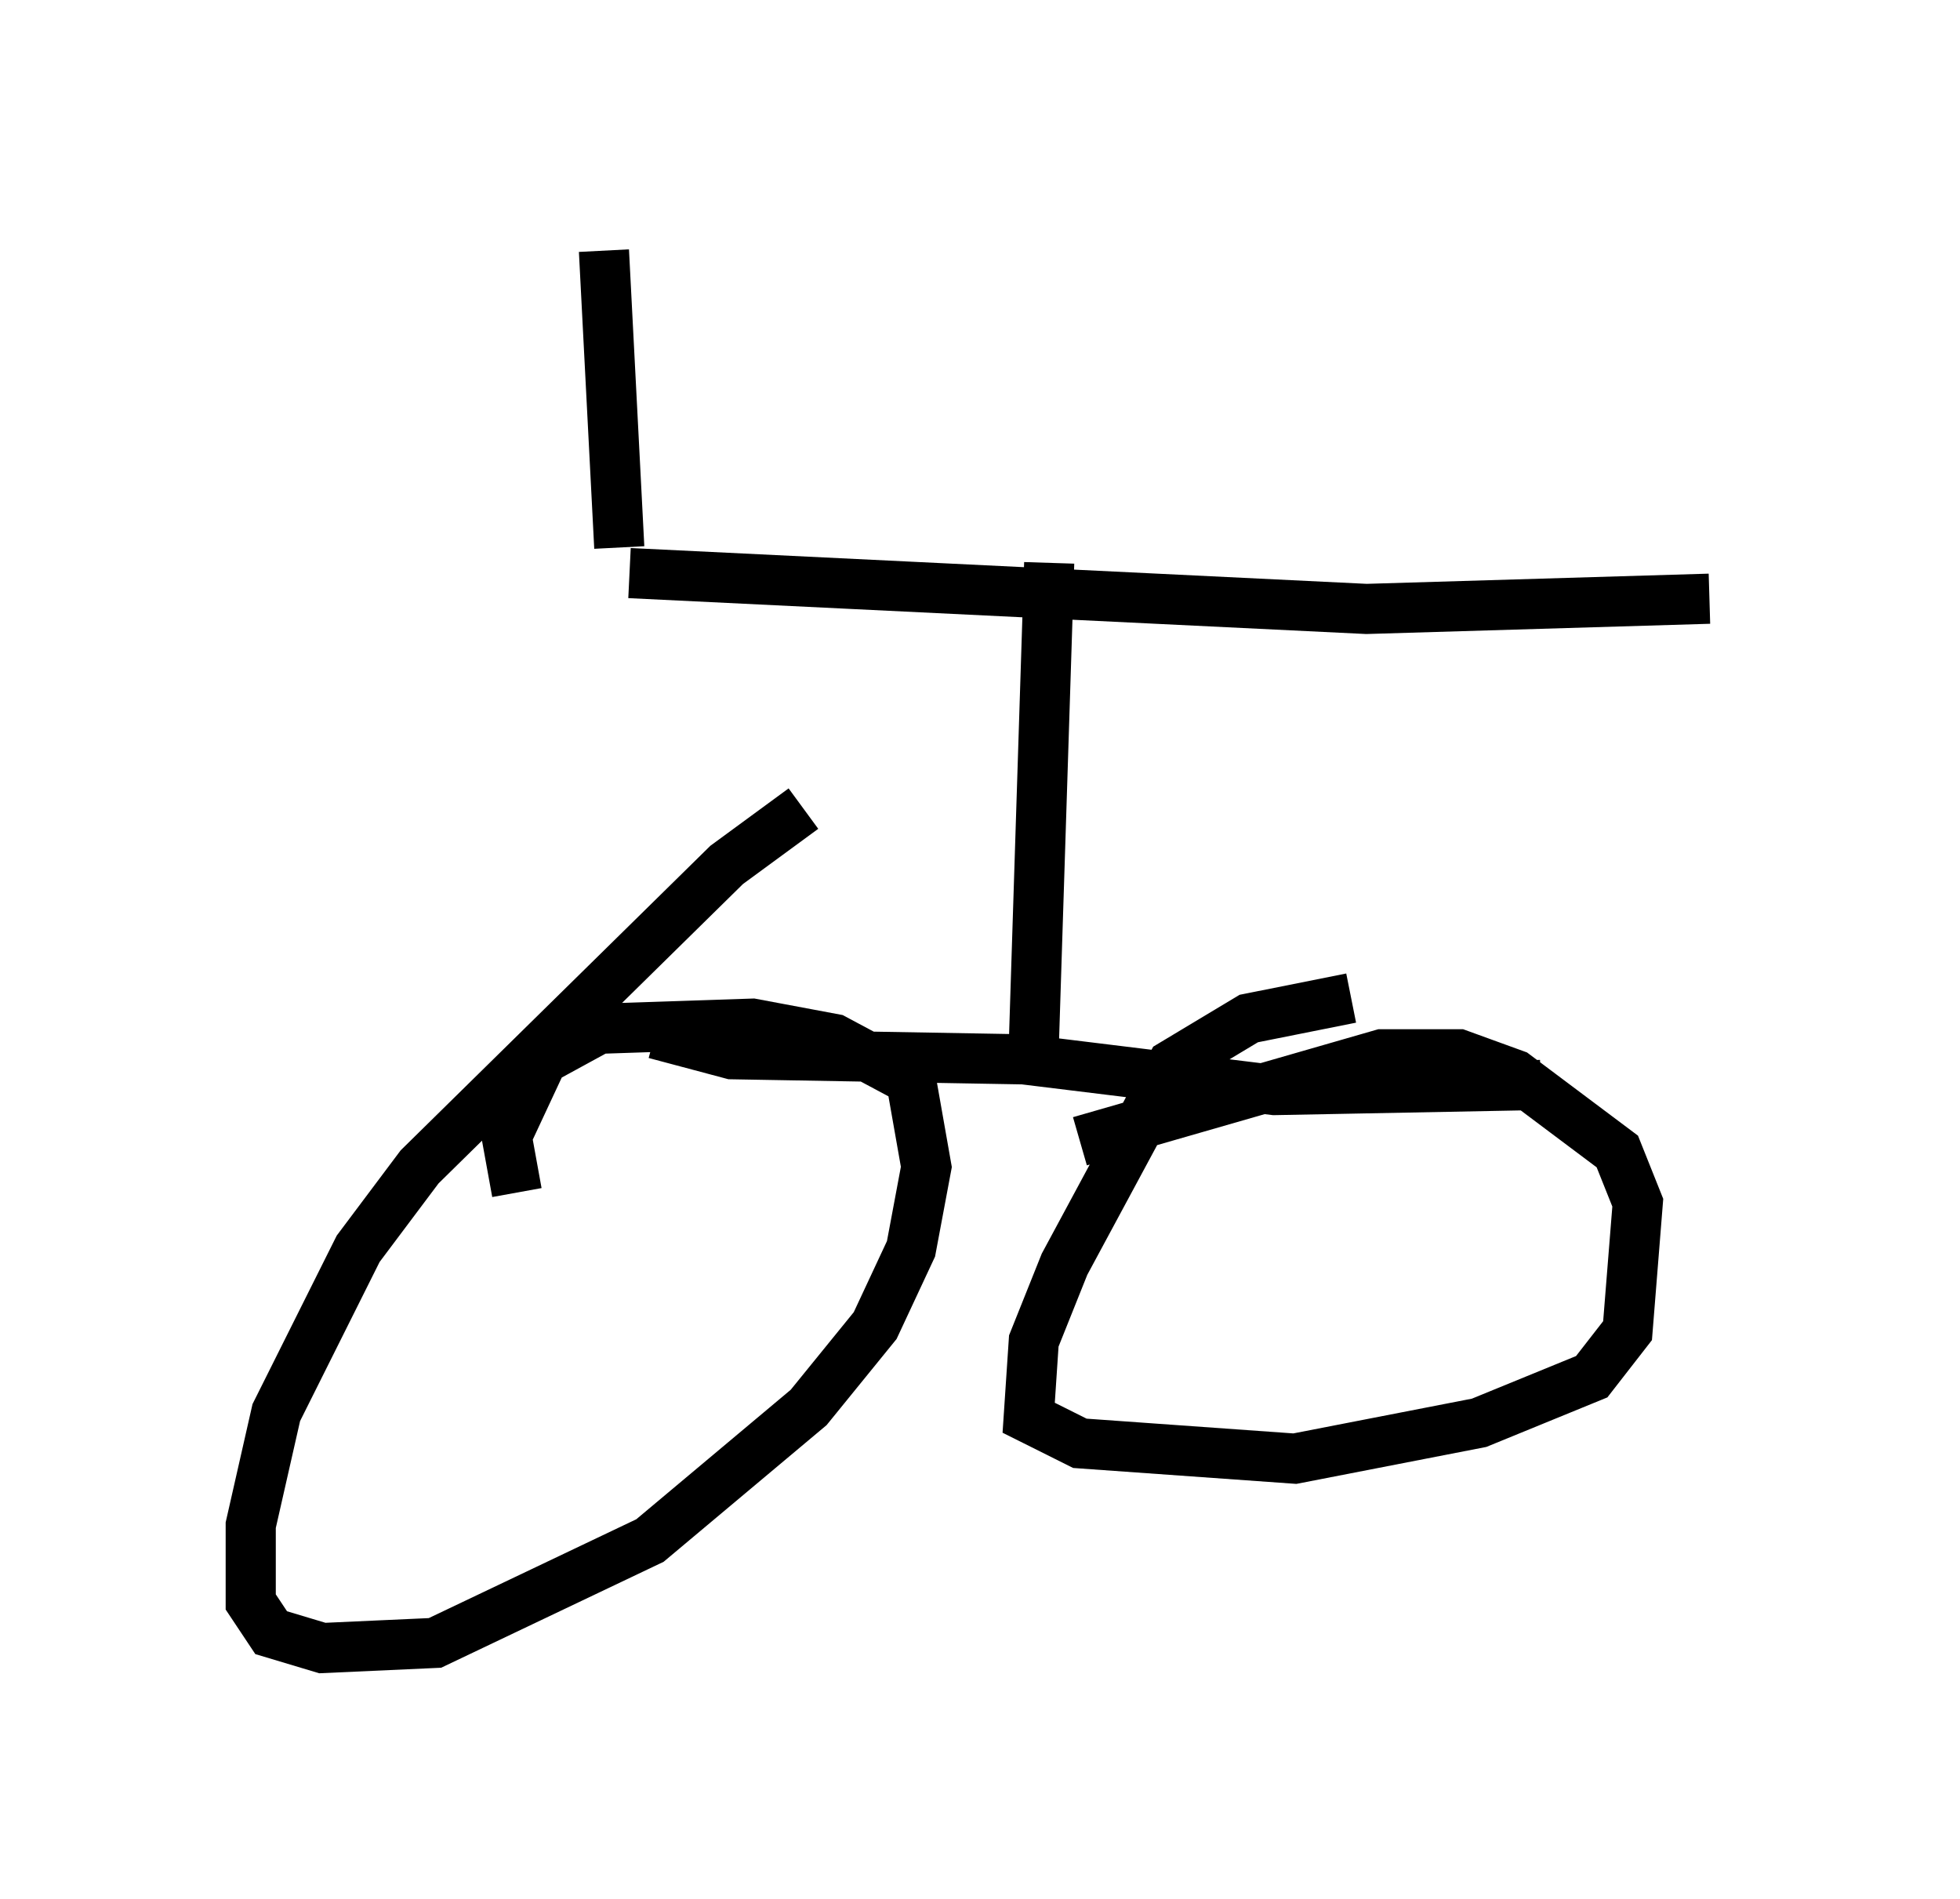 <?xml version="1.0" encoding="utf-8" ?>
<svg baseProfile="full" height="37.869" version="1.1" width="39.094" xmlns="http://www.w3.org/2000/svg" xmlns:ev="http://www.w3.org/2001/xml-events" xmlns:xlink="http://www.w3.org/1999/xlink"><defs /><rect fill="white" height="37.869" width="39.094" x="0" y="0" /><path d="M17.863, 15.821 m-1.838, 0.306 l-1.531, 1.123 -6.125, 6.023 l-1.225, 1.633 -1.633, 3.267 l-0.51, 2.246 0.0, 1.531 l0.408, 0.613 1.021, 0.306 l2.246, -0.102 4.288, -2.042 l3.165, -2.654 1.327, -1.633 l0.715, -1.531 0.306, -1.633 l-0.306, -1.735 -1.531, -0.817 l-1.633, -0.306 -3.063, 0.102 l-1.123, 0.613 -0.715, 1.531 l0.204, 1.123 m16.64, -3.879 l-2.042, 0.408 -1.531, 0.919 l-2.144, 3.981 -0.613, 1.531 l-0.102, 1.531 1.021, 0.51 l4.288, 0.306 3.675, -0.715 l2.246, -0.919 0.715, -0.919 l0.204, -2.552 -0.408, -1.021 l-2.042, -1.531 -1.123, -0.408 l-1.531, 0.0 -6.023, 1.735 m-8.473, -2.144 l1.531, 0.408 5.819, 0.102 l5.002, 0.613 5.308, -0.102 m-10.106, -0.817 l0.306, -9.596 m-8.371, 0.204 l14.7, 0.715 6.84, -0.204 m-21.744, -1.021 l-0.306, -5.921 " fill="none" stroke="black" stroke-width="1" /></svg>